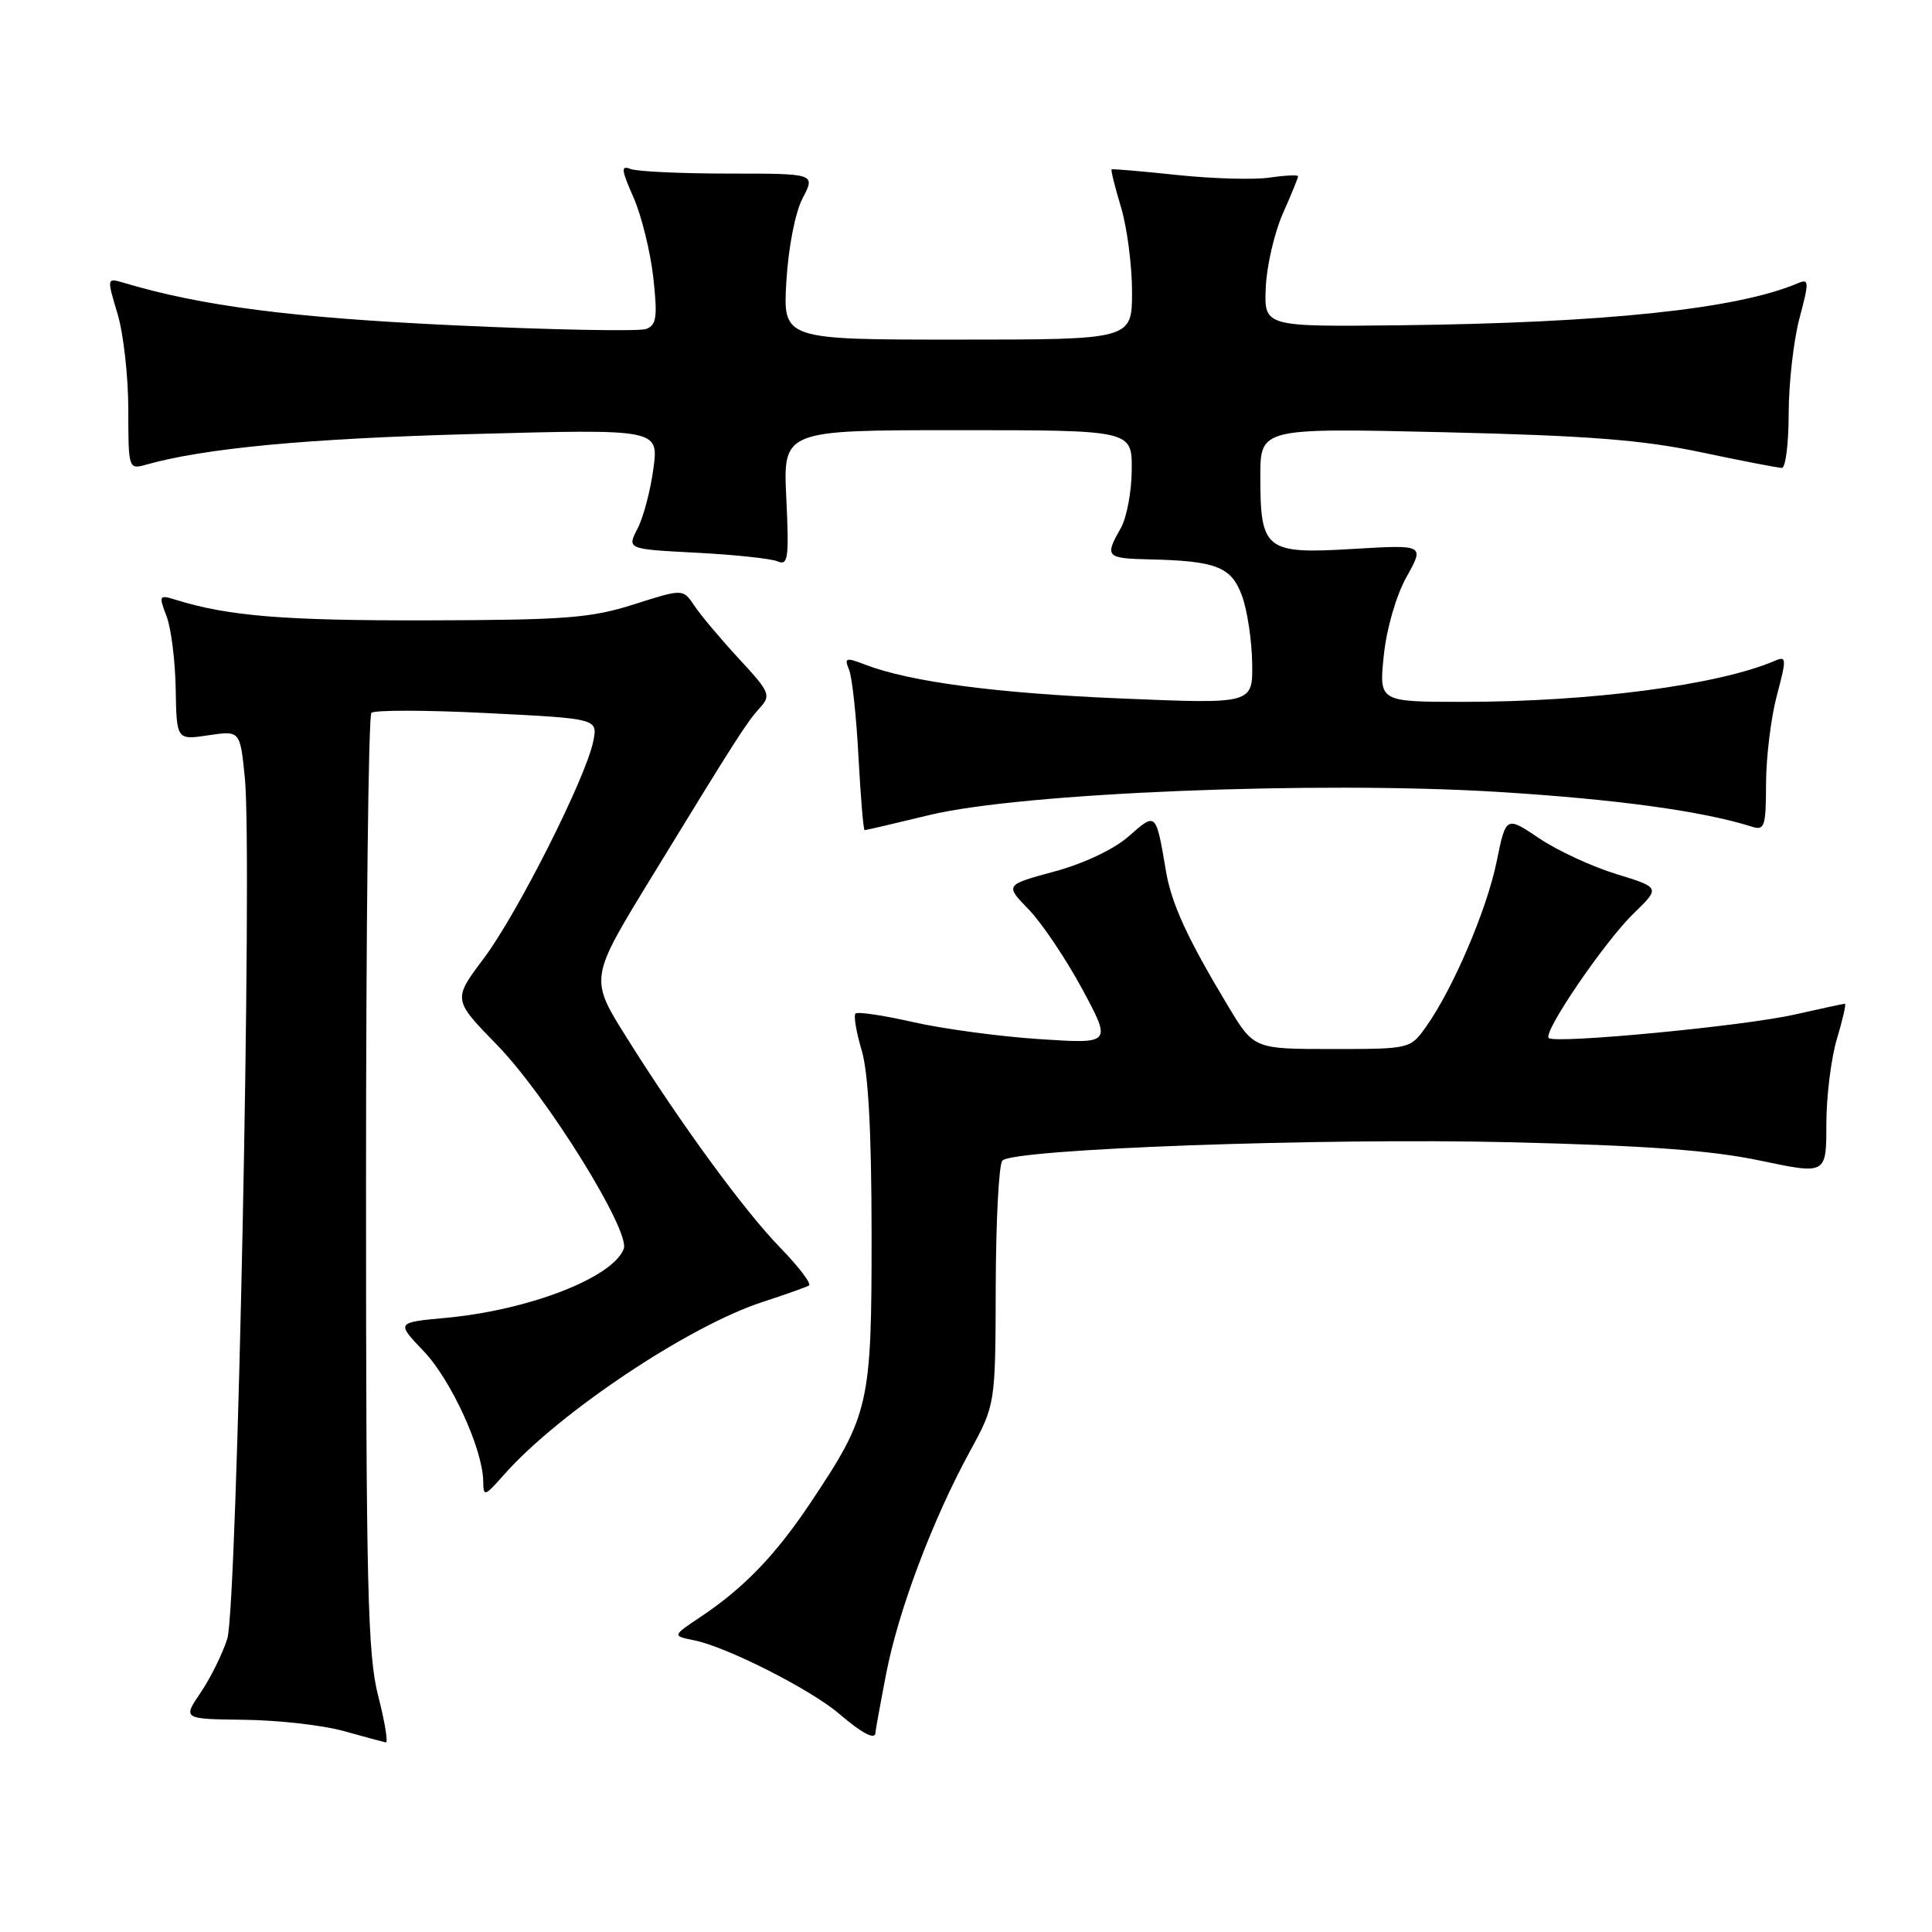 <?xml version="1.0" encoding="UTF-8" standalone="no"?>
<!DOCTYPE svg PUBLIC "-//W3C//DTD SVG 1.1//EN" "http://www.w3.org/Graphics/SVG/1.1/DTD/svg11.dtd" >
<svg xmlns="http://www.w3.org/2000/svg" xmlns:xlink="http://www.w3.org/1999/xlink" version="1.1" viewBox="0 0 256 256">
 <g >
 <path fill="currentColor"
d=" M 50.12 224.75 C 48.71 219.32 48.50 210.37 48.50 156.83 C 48.50 122.92 48.82 94.85 49.21 94.46 C 49.59 94.07 56.50 94.08 64.56 94.49 C 79.21 95.22 79.21 95.22 78.61 98.22 C 77.64 103.05 68.57 121.04 64.11 126.98 C 60.00 132.45 60.00 132.45 65.87 138.47 C 72.42 145.19 83.55 163.11 82.65 165.48 C 81.18 169.31 70.06 173.61 59.02 174.63 C 52.50 175.23 52.50 175.23 56.16 179.06 C 59.78 182.86 63.98 192.03 64.03 196.29 C 64.05 198.36 64.22 198.31 66.78 195.41 C 73.96 187.26 91.22 175.72 101.04 172.52 C 104.04 171.54 106.81 170.56 107.19 170.34 C 107.57 170.13 105.86 167.87 103.38 165.32 C 98.61 160.42 90.25 148.98 83.15 137.67 C 78.07 129.56 78.03 129.81 86.54 115.89 C 97.44 98.06 98.93 95.73 100.61 93.88 C 102.21 92.12 102.07 91.78 97.89 87.26 C 95.47 84.64 92.82 81.49 92.00 80.25 C 90.50 78.01 90.50 78.01 84.00 80.08 C 78.30 81.90 74.91 82.16 56.50 82.20 C 37.60 82.24 30.25 81.64 23.23 79.46 C 21.08 78.79 21.02 78.91 22.06 81.63 C 22.67 83.21 23.22 87.55 23.28 91.28 C 23.40 98.06 23.40 98.06 27.61 97.43 C 31.82 96.80 31.82 96.80 32.45 103.15 C 33.46 113.45 31.43 212.96 30.12 217.13 C 29.49 219.13 27.90 222.34 26.59 224.27 C 24.21 227.78 24.21 227.78 32.35 227.88 C 36.83 227.93 42.75 228.60 45.50 229.36 C 48.25 230.13 50.78 230.81 51.12 230.88 C 51.45 230.94 51.00 228.19 50.12 224.75 Z  M 116.00 229.59 C 116.00 229.36 116.63 225.87 117.41 221.84 C 119.01 213.48 123.56 201.39 128.52 192.31 C 131.90 186.11 131.90 186.11 131.94 170.36 C 131.97 161.70 132.36 154.24 132.82 153.78 C 134.37 152.23 175.20 150.76 200.00 151.35 C 218.14 151.79 226.77 152.42 233.25 153.79 C 242.00 155.63 242.00 155.63 242.00 148.97 C 242.00 145.31 242.63 140.22 243.40 137.66 C 244.17 135.10 244.65 133.00 244.46 133.00 C 244.28 133.00 241.28 133.65 237.81 134.43 C 231.11 135.96 206.01 138.35 205.21 137.54 C 204.43 136.77 212.63 124.75 216.47 121.03 C 220.00 117.61 220.00 117.61 214.18 115.82 C 210.97 114.84 206.37 112.71 203.95 111.08 C 199.55 108.12 199.55 108.12 198.31 114.18 C 197.02 120.53 192.51 131.07 188.95 136.06 C 186.87 138.99 186.82 139.00 176.50 139.00 C 166.14 139.00 166.14 139.00 162.69 133.25 C 157.35 124.37 155.23 119.76 154.50 115.45 C 153.16 107.55 153.21 107.61 149.55 110.82 C 147.60 112.54 143.61 114.43 139.71 115.48 C 133.15 117.26 133.15 117.26 136.33 120.53 C 138.07 122.34 141.26 127.08 143.41 131.07 C 147.31 138.32 147.31 138.32 137.75 137.69 C 132.49 137.35 124.96 136.33 121.02 135.44 C 117.08 134.54 113.64 134.03 113.36 134.30 C 113.09 134.58 113.46 136.76 114.17 139.15 C 115.06 142.09 115.48 149.97 115.49 163.50 C 115.50 186.10 115.20 187.42 107.48 199.00 C 102.79 206.04 98.60 210.40 92.78 214.28 C 89.07 216.76 89.07 216.76 91.98 217.35 C 96.28 218.21 107.41 223.85 111.20 227.09 C 114.24 229.70 116.00 230.61 116.00 229.59 Z  M 123.19 107.99 C 135.34 105.05 174.50 103.46 198.47 104.93 C 214.15 105.90 225.57 107.46 232.14 109.54 C 233.82 110.08 234.00 109.52 234.01 103.82 C 234.02 100.34 234.66 95.10 235.44 92.17 C 236.75 87.24 236.73 86.89 235.18 87.56 C 227.70 90.77 210.77 93.00 193.90 93.00 C 182.72 93.00 182.72 93.00 183.36 86.85 C 183.73 83.27 185.00 78.91 186.38 76.43 C 188.76 72.17 188.76 72.17 179.23 72.74 C 167.68 73.43 167.00 72.90 167.00 63.16 C 167.00 56.71 167.00 56.71 191.25 57.27 C 210.35 57.72 217.60 58.28 225.36 59.92 C 230.78 61.06 235.62 62.00 236.11 62.00 C 236.60 62.00 237.01 58.74 237.01 54.75 C 237.02 50.76 237.66 45.10 238.44 42.17 C 239.75 37.24 239.73 36.89 238.18 37.55 C 230.14 40.95 212.67 42.79 185.50 43.10 C 167.50 43.30 167.50 43.30 167.72 38.11 C 167.84 35.25 168.86 30.85 169.97 28.33 C 171.09 25.81 172.00 23.57 172.00 23.36 C 172.00 23.15 170.31 23.23 168.25 23.53 C 166.19 23.84 160.68 23.68 156.00 23.19 C 151.32 22.69 147.40 22.36 147.29 22.44 C 147.17 22.52 147.73 24.78 148.54 27.46 C 149.34 30.13 150.00 35.17 150.00 38.66 C 150.00 45.00 150.00 45.00 126.87 45.00 C 103.74 45.00 103.74 45.00 104.20 37.25 C 104.47 32.76 105.37 28.13 106.36 26.25 C 108.05 23.00 108.05 23.00 96.61 23.00 C 90.31 23.00 84.46 22.73 83.59 22.40 C 82.25 21.88 82.30 22.44 83.94 26.15 C 84.99 28.54 86.17 33.30 86.56 36.73 C 87.14 41.99 87.00 43.06 85.63 43.59 C 84.73 43.93 73.31 43.72 60.25 43.11 C 38.68 42.10 26.78 40.57 16.32 37.45 C 14.16 36.81 14.15 36.85 15.57 41.56 C 16.36 44.18 17.00 49.90 17.00 54.28 C 17.00 62.05 17.05 62.22 19.25 61.60 C 27.05 59.39 40.61 58.11 62.39 57.52 C 87.28 56.84 87.28 56.84 86.58 62.08 C 86.20 64.96 85.26 68.54 84.48 70.04 C 83.07 72.76 83.07 72.76 92.29 73.24 C 97.35 73.50 102.20 74.02 103.06 74.39 C 104.42 74.98 104.57 73.94 104.19 66.03 C 103.76 57.00 103.76 57.00 126.88 57.00 C 150.00 57.00 150.00 57.00 149.96 62.25 C 149.95 65.14 149.29 68.62 148.50 70.00 C 146.35 73.76 146.57 73.99 152.25 74.12 C 161.21 74.32 163.18 75.10 164.59 79.00 C 165.28 80.92 165.88 84.92 165.92 87.89 C 166.00 93.28 166.00 93.28 148.75 92.56 C 132.06 91.87 120.58 90.35 114.64 88.07 C 112.07 87.08 111.85 87.15 112.50 88.73 C 112.91 89.70 113.47 94.89 113.75 100.25 C 114.04 105.61 114.40 110.00 114.57 110.00 C 114.74 110.00 118.61 109.10 123.19 107.99 Z "/>
</g>
</svg>